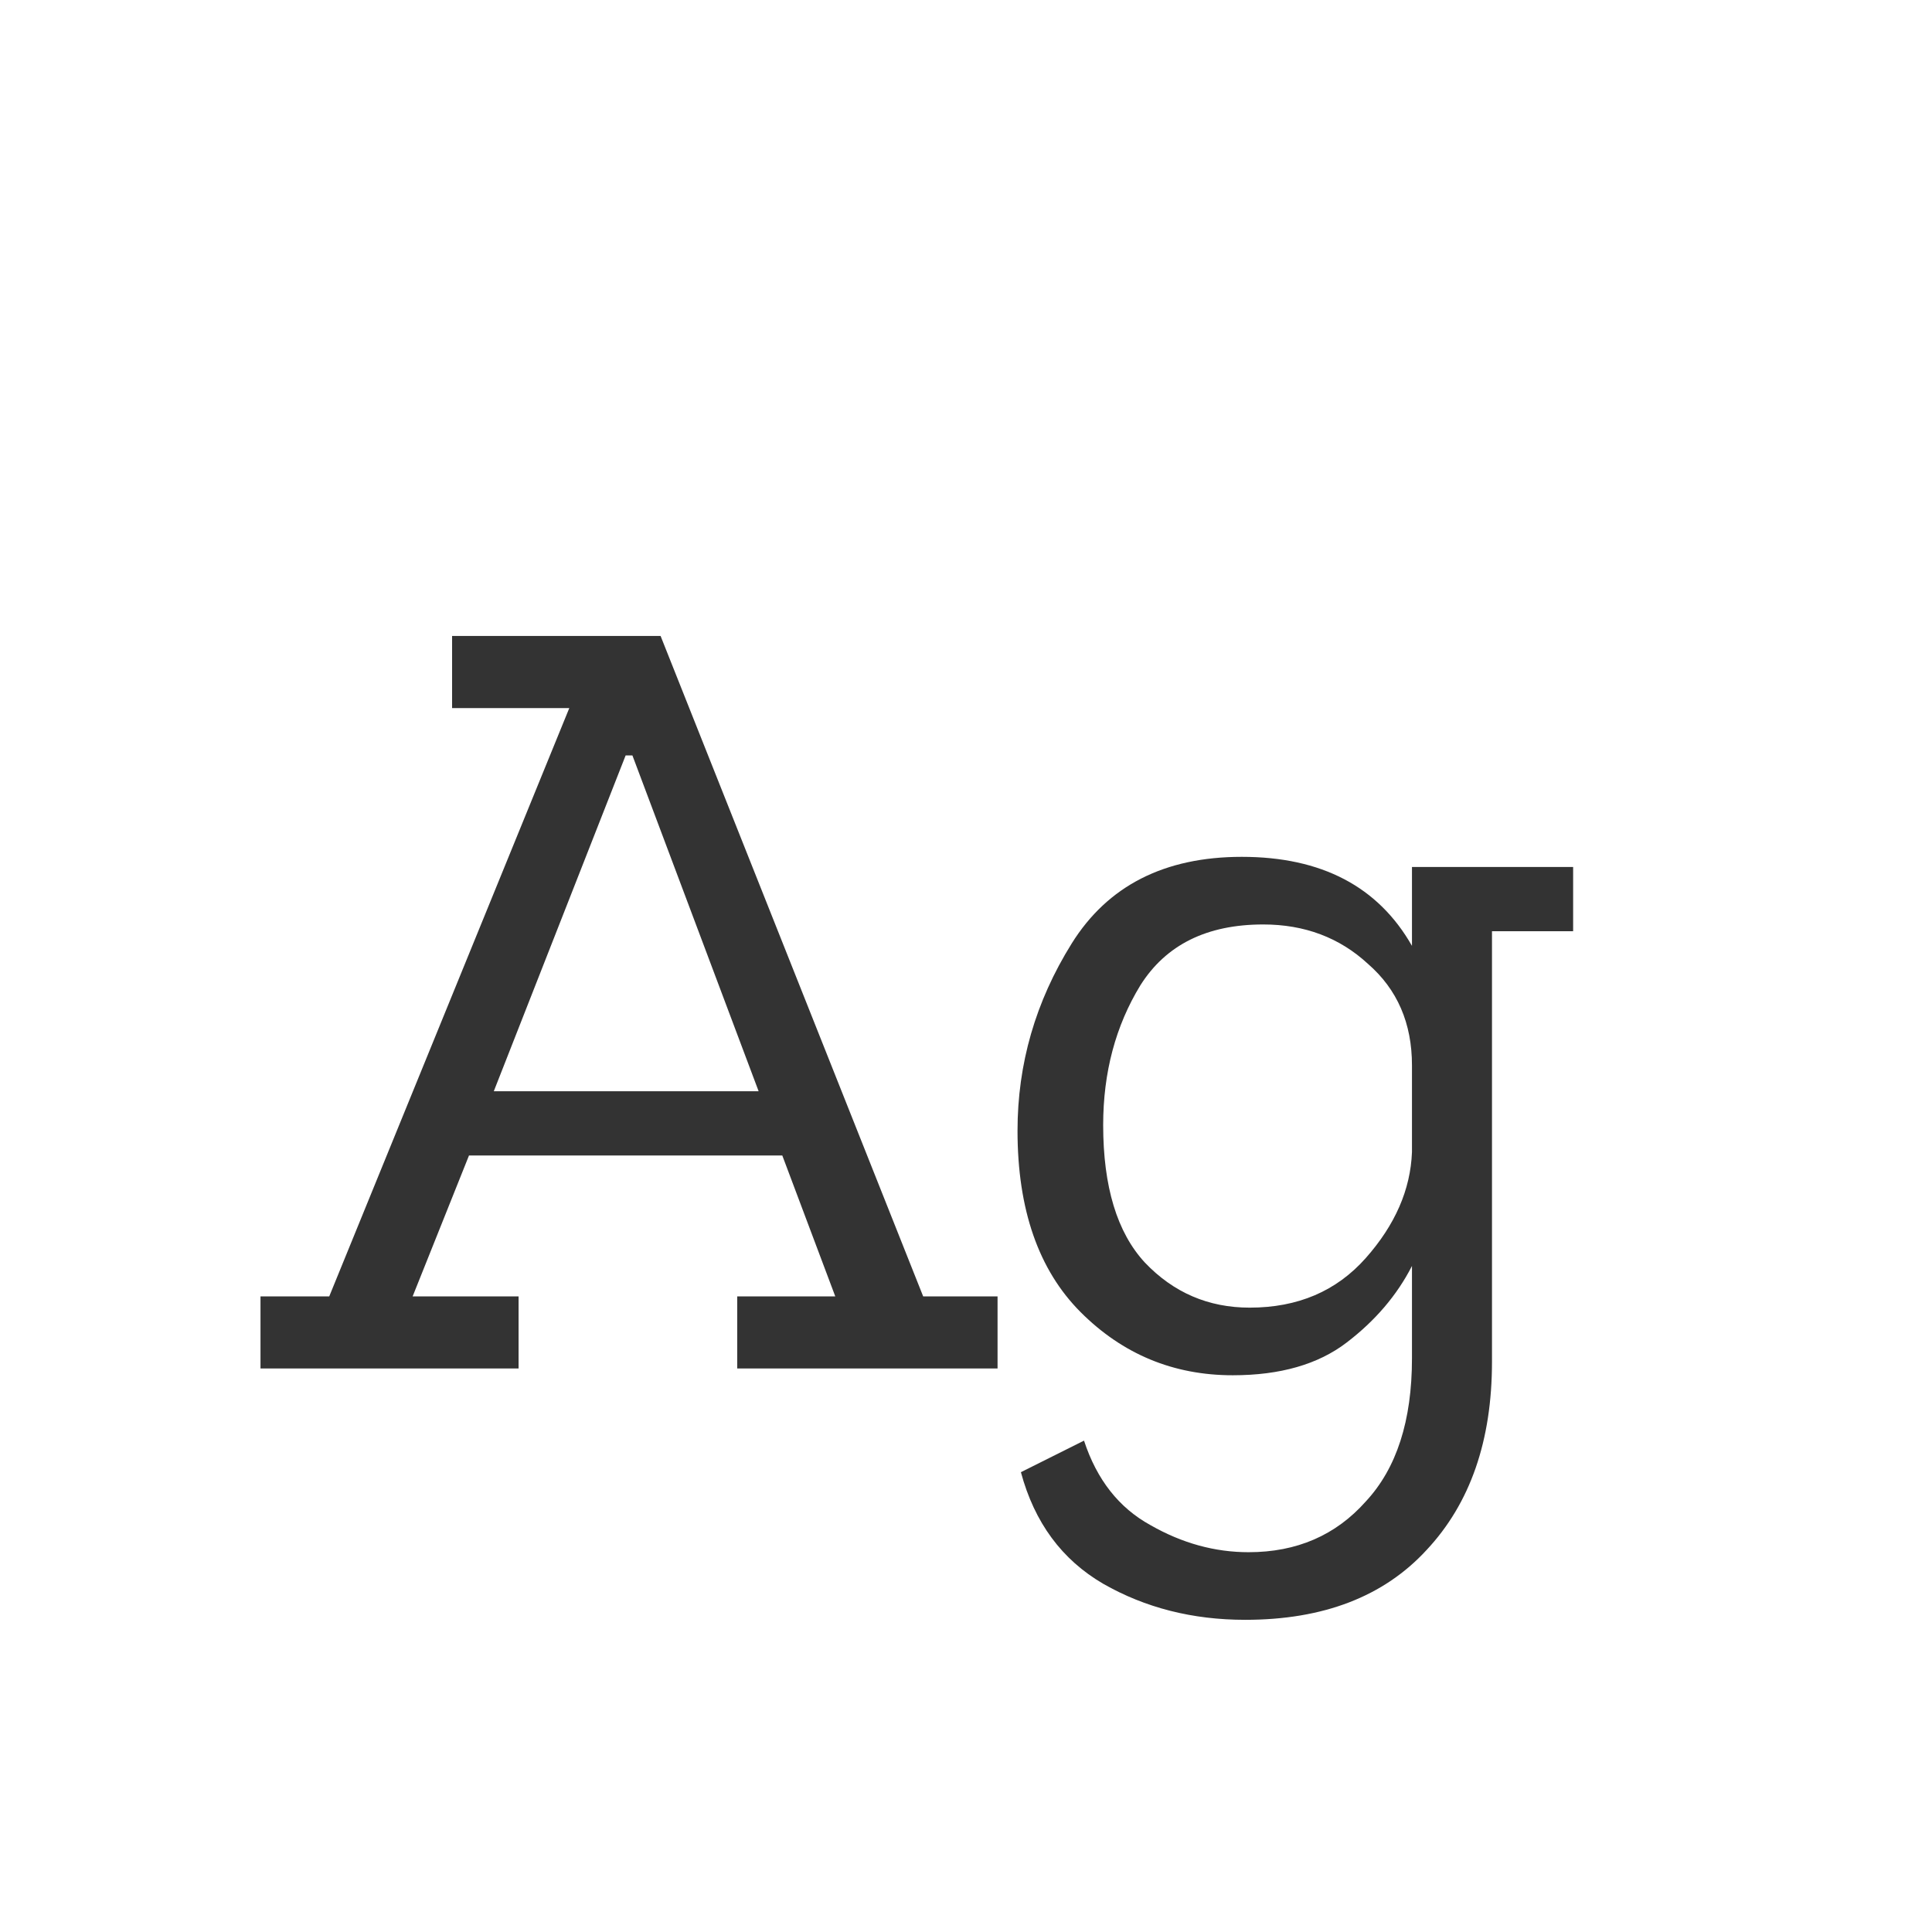 <svg width="24" height="24" viewBox="0 0 24 24" fill="none" xmlns="http://www.w3.org/2000/svg">
<path d="M12.392 17H9.158V16.104H10.376L9.718 14.354H5.826L5.126 16.104H6.442V17H3.236V16.104H4.09L7.072 8.796H5.616V7.9H8.206L11.468 16.104H12.392V17ZM9.424 13.556L7.856 9.384H7.772L6.134 13.556H9.424ZM19.542 11.568H18.534V16.916C18.534 17.896 18.264 18.675 17.722 19.254C17.19 19.833 16.439 20.122 15.468 20.122C14.815 20.122 14.227 19.973 13.704 19.674C13.191 19.375 12.85 18.913 12.682 18.288L13.466 17.896C13.625 18.381 13.9 18.731 14.292 18.946C14.684 19.17 15.09 19.282 15.51 19.282C16.108 19.282 16.593 19.072 16.966 18.652C17.349 18.241 17.54 17.649 17.54 16.874V15.726C17.354 16.09 17.083 16.407 16.728 16.678C16.374 16.949 15.902 17.084 15.314 17.084C14.577 17.084 13.947 16.823 13.424 16.3C12.902 15.777 12.64 15.026 12.64 14.046C12.64 13.215 12.864 12.441 13.312 11.722C13.76 11.003 14.465 10.644 15.426 10.644C16.416 10.644 17.12 11.013 17.54 11.75V10.77H19.542V11.568ZM17.54 14.312V13.234C17.54 12.711 17.358 12.291 16.994 11.974C16.64 11.647 16.206 11.484 15.692 11.484C14.992 11.484 14.484 11.736 14.166 12.24C13.858 12.744 13.704 13.323 13.704 13.976C13.704 14.741 13.877 15.311 14.222 15.684C14.577 16.057 15.011 16.244 15.524 16.244C16.122 16.244 16.602 16.039 16.966 15.628C17.33 15.217 17.522 14.779 17.54 14.312Z" fill="#333333"/>
</svg>
